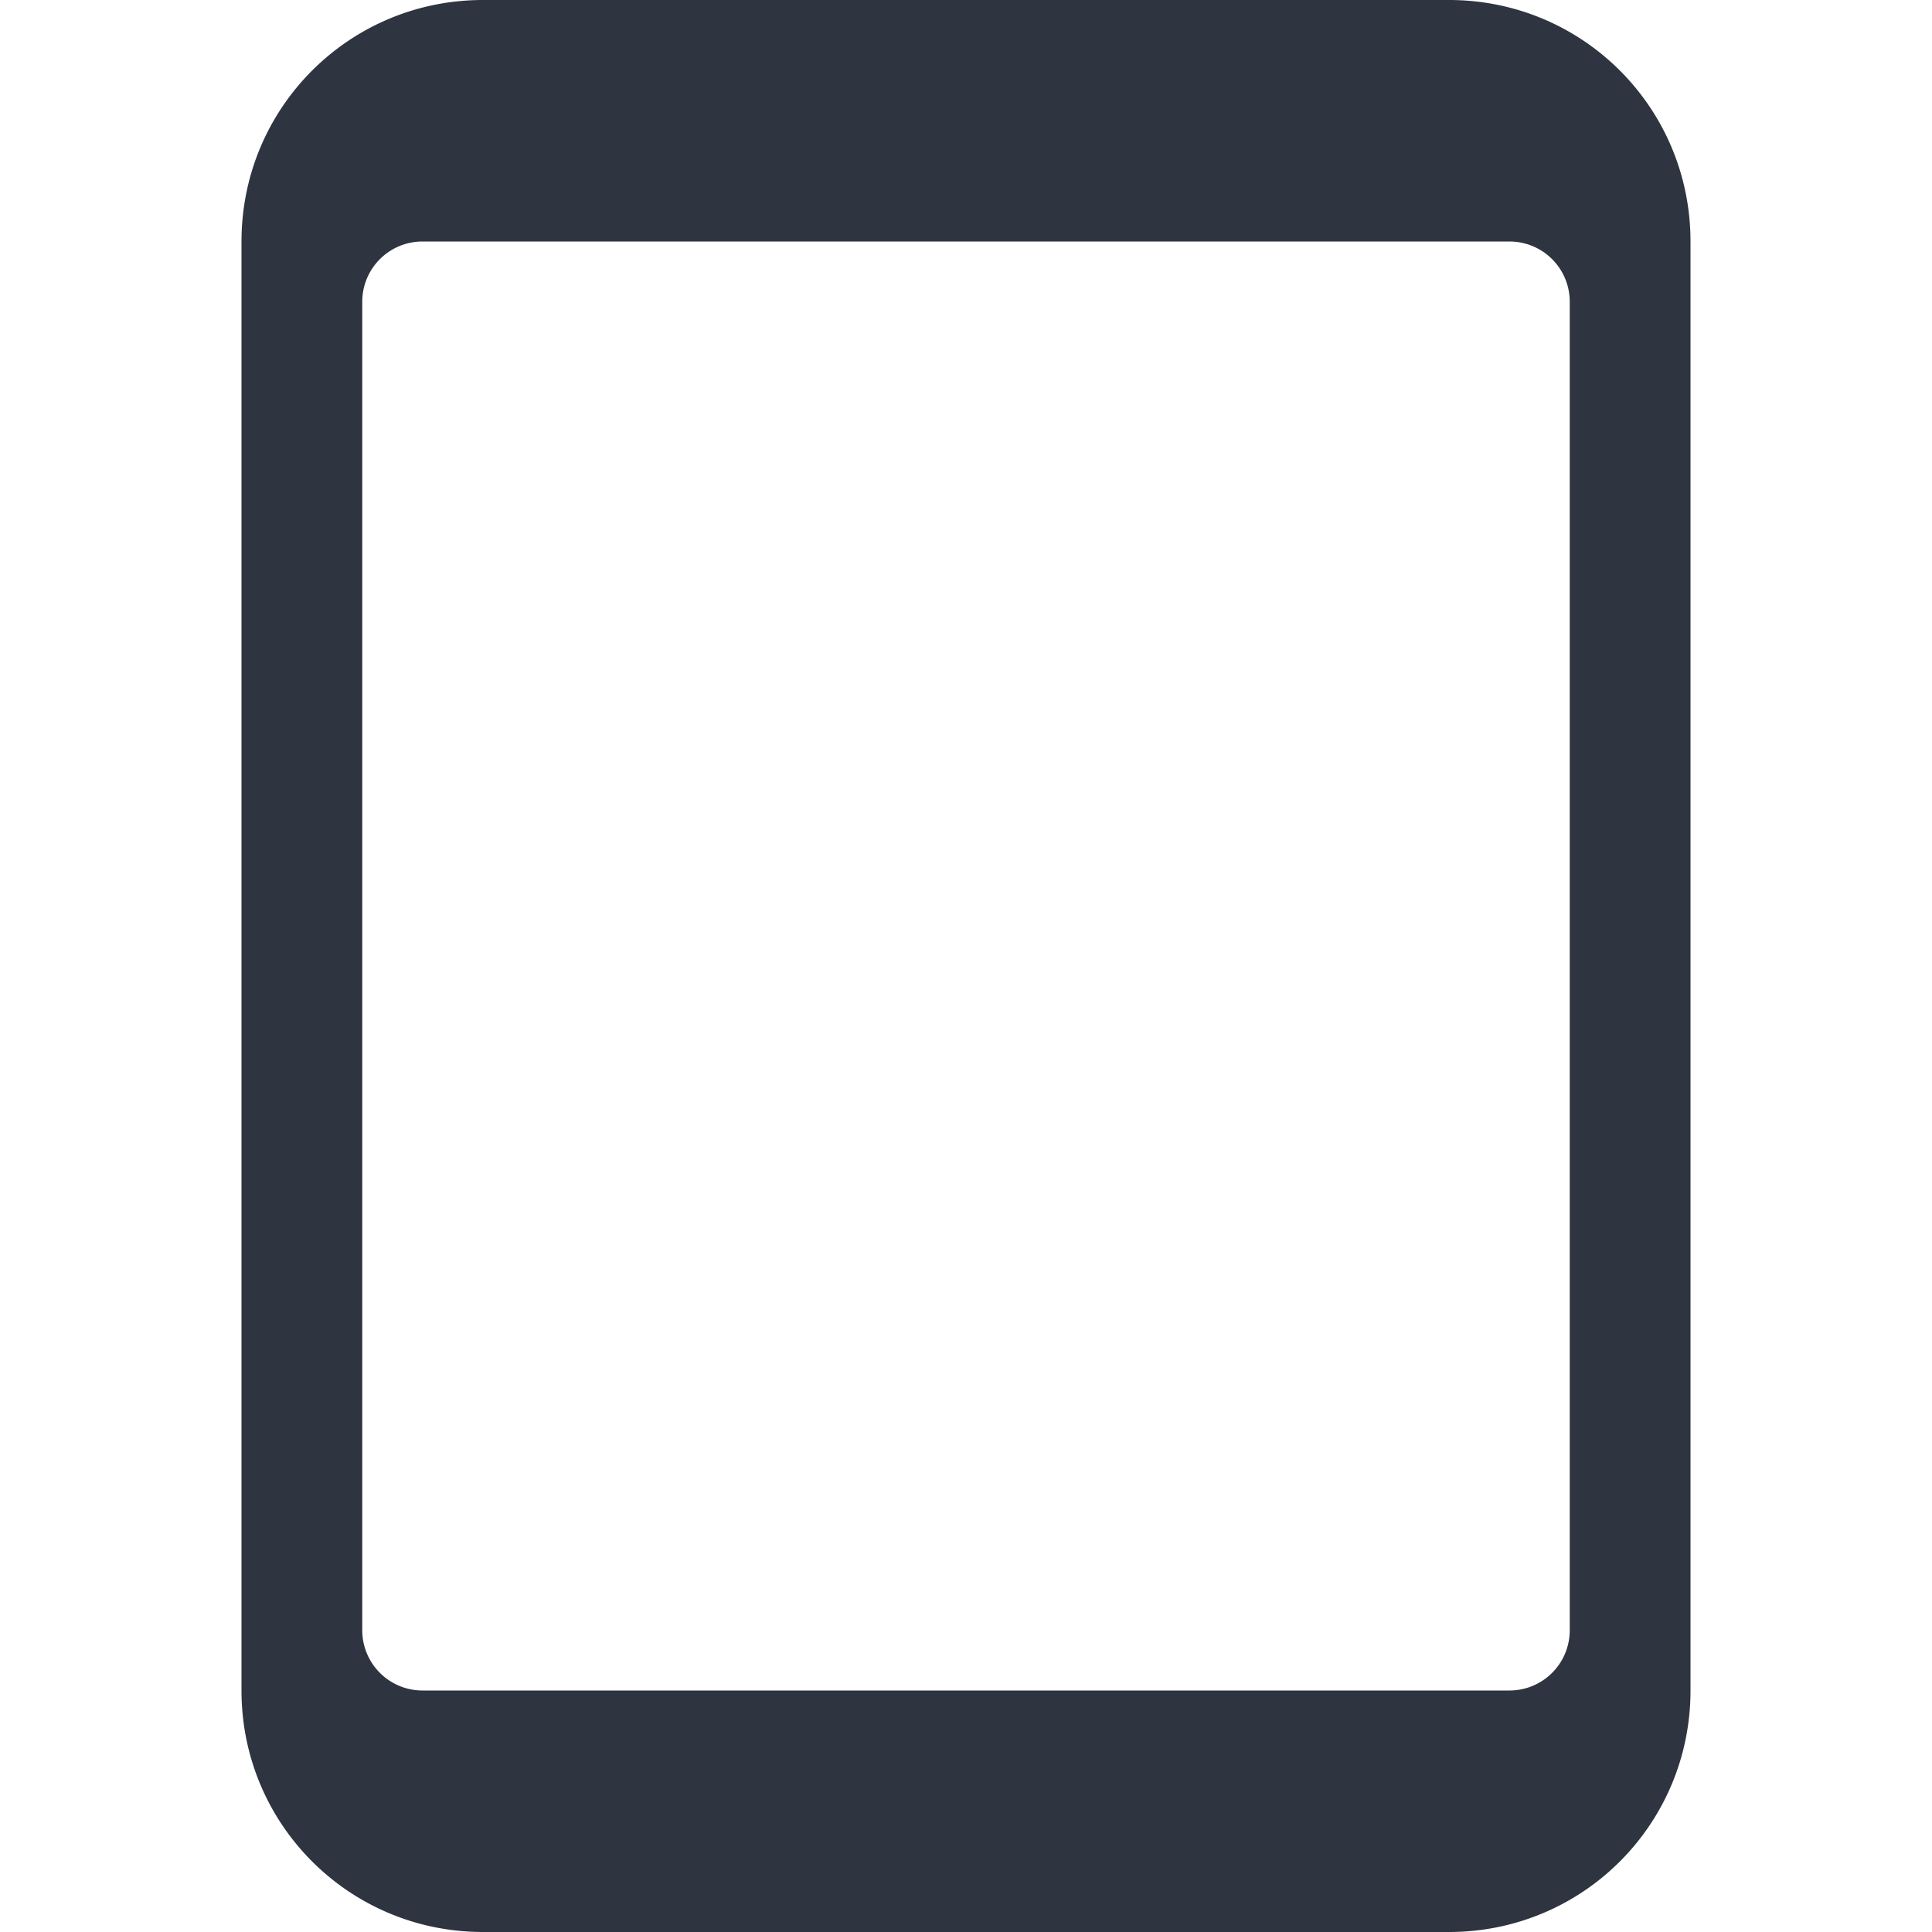<svg width="16" height="16" xmlns="http://www.w3.org/2000/svg">
 <g transform="translate(-1253 -41)">
  <path d="M1257 41c-1.108 0-2 .892-2 2v12c0 1.108.892 2 2 2h8c1.108 0 2-.892 2-2V43c0-1.108-.892-2-2-2zm-.5 2h9c.277 0 .5.223.5.5v11c0 .277-.223.5-.5.5h-9a.499.499 0 0 1-.5-.5v-11c0-.277.223-.5.5-.5z" fill="#2e3440" overflow="visible"/>
 </g>
</svg>
